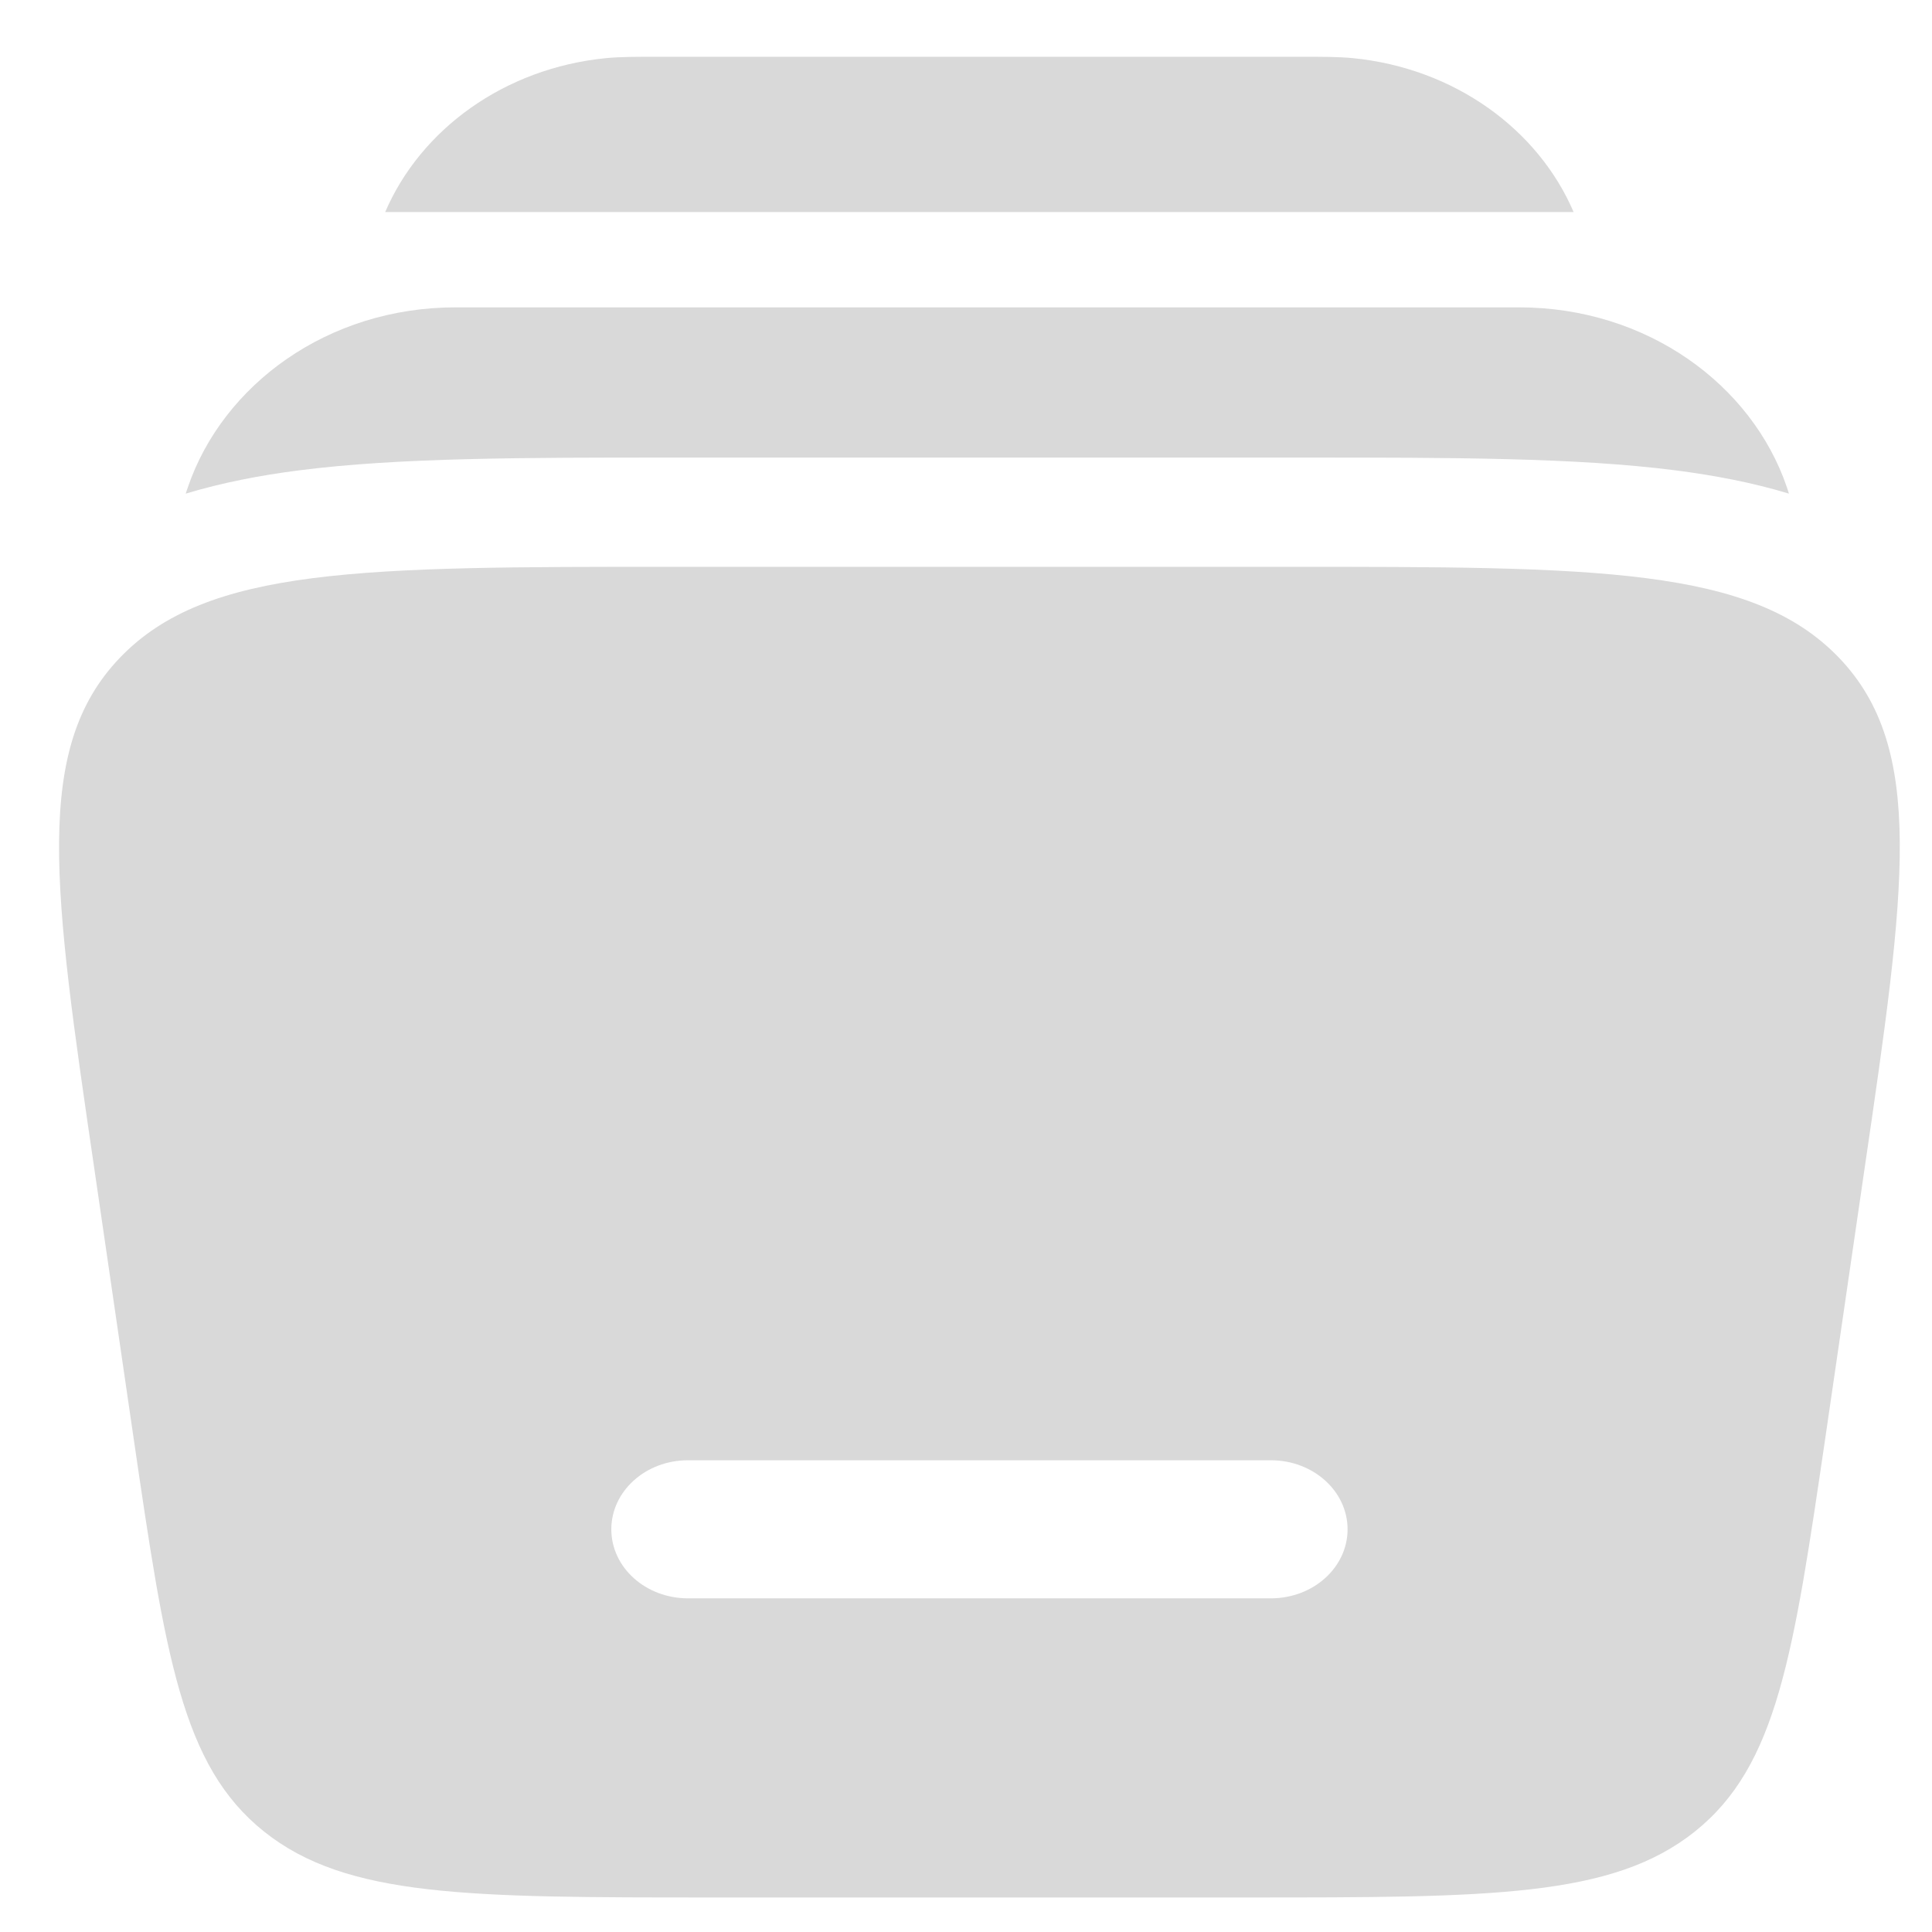 <svg width="24" height="24" viewBox="0 0 24 24" fill="none" xmlns="http://www.w3.org/2000/svg">
<path d="M8.177 0.705H16.157C16.422 0.705 16.626 0.705 16.804 0.722C18.071 0.847 19.108 1.608 19.548 2.634H4.785C5.226 1.608 6.263 0.847 7.529 0.722C7.706 0.705 7.909 0.705 8.177 0.705ZM5.661 3.818C4.072 3.818 2.769 4.779 2.334 6.052L2.307 6.132C2.762 5.995 3.236 5.904 3.715 5.843C4.95 5.684 6.512 5.684 8.325 5.684H16.205C18.018 5.684 19.579 5.684 20.815 5.843C21.295 5.905 21.768 5.994 22.223 6.132L22.197 6.052C21.763 4.779 20.459 3.818 18.869 3.818H5.661Z" fill="#D9D9D9"/>
<path fill-rule="evenodd" clip-rule="evenodd" d="M8.362 7.041H15.972C19.829 7.041 21.759 7.041 22.843 8.169C23.927 9.298 23.671 11.04 23.161 14.526L22.679 17.833C22.278 20.567 22.078 21.934 21.053 22.753C20.027 23.571 18.515 23.571 15.488 23.571H8.846C5.82 23.571 4.307 23.571 3.281 22.753C2.255 21.934 2.055 20.567 1.655 17.833L1.173 14.527C0.662 11.04 0.407 9.298 1.491 8.169C2.574 7.041 4.504 7.041 8.362 7.041ZM7.594 18.998C7.594 18.524 8.02 18.14 8.546 18.14H15.788C16.314 18.14 16.74 18.524 16.74 18.998C16.74 19.471 16.314 19.855 15.788 19.855H8.546C8.02 19.855 7.594 19.471 7.594 18.998Z" fill="#D9D9D9"/>
</svg>
